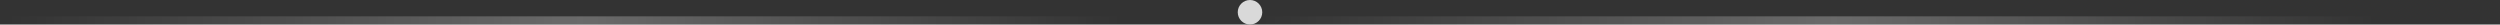 <svg width="612" height="6" viewBox="0 0 612 6" fill="none" xmlns="http://www.w3.org/2000/svg">
<rect x="0" y="0" width="612" height="6" fill="#333333" stroke="none"/>
<line x1="2" y1="5" x2="303" y2="5" stroke="url(#paint0_linear_1329_56556)" stroke-opacity="0.27" stroke-width="2"/>
<circle cx="306" cy="3" r="3" fill="#D9D9D9"/>
<line x1="309" y1="5" x2="610" y2="5" stroke="url(#paint1_linear_1329_56556)" stroke-opacity="0.27" stroke-width="2"/>
<defs>
<linearGradient id="paint0_linear_1329_56556" x1="2" y1="6.5" x2="303" y2="6.5" gradientUnits="userSpaceOnUse">
<stop stop-color="white" stop-opacity="0"/>
<stop offset="0.465" stop-color="white"/>
<stop offset="0.905" stop-color="white" stop-opacity="0"/>
</linearGradient>
<linearGradient id="paint1_linear_1329_56556" x1="309" y1="6.5" x2="610" y2="6.5" gradientUnits="userSpaceOnUse">
<stop stop-color="white" stop-opacity="0"/>
<stop offset="0.465" stop-color="white"/>
<stop offset="0.905" stop-color="white" stop-opacity="0"/>
</linearGradient>
</defs>
</svg>
